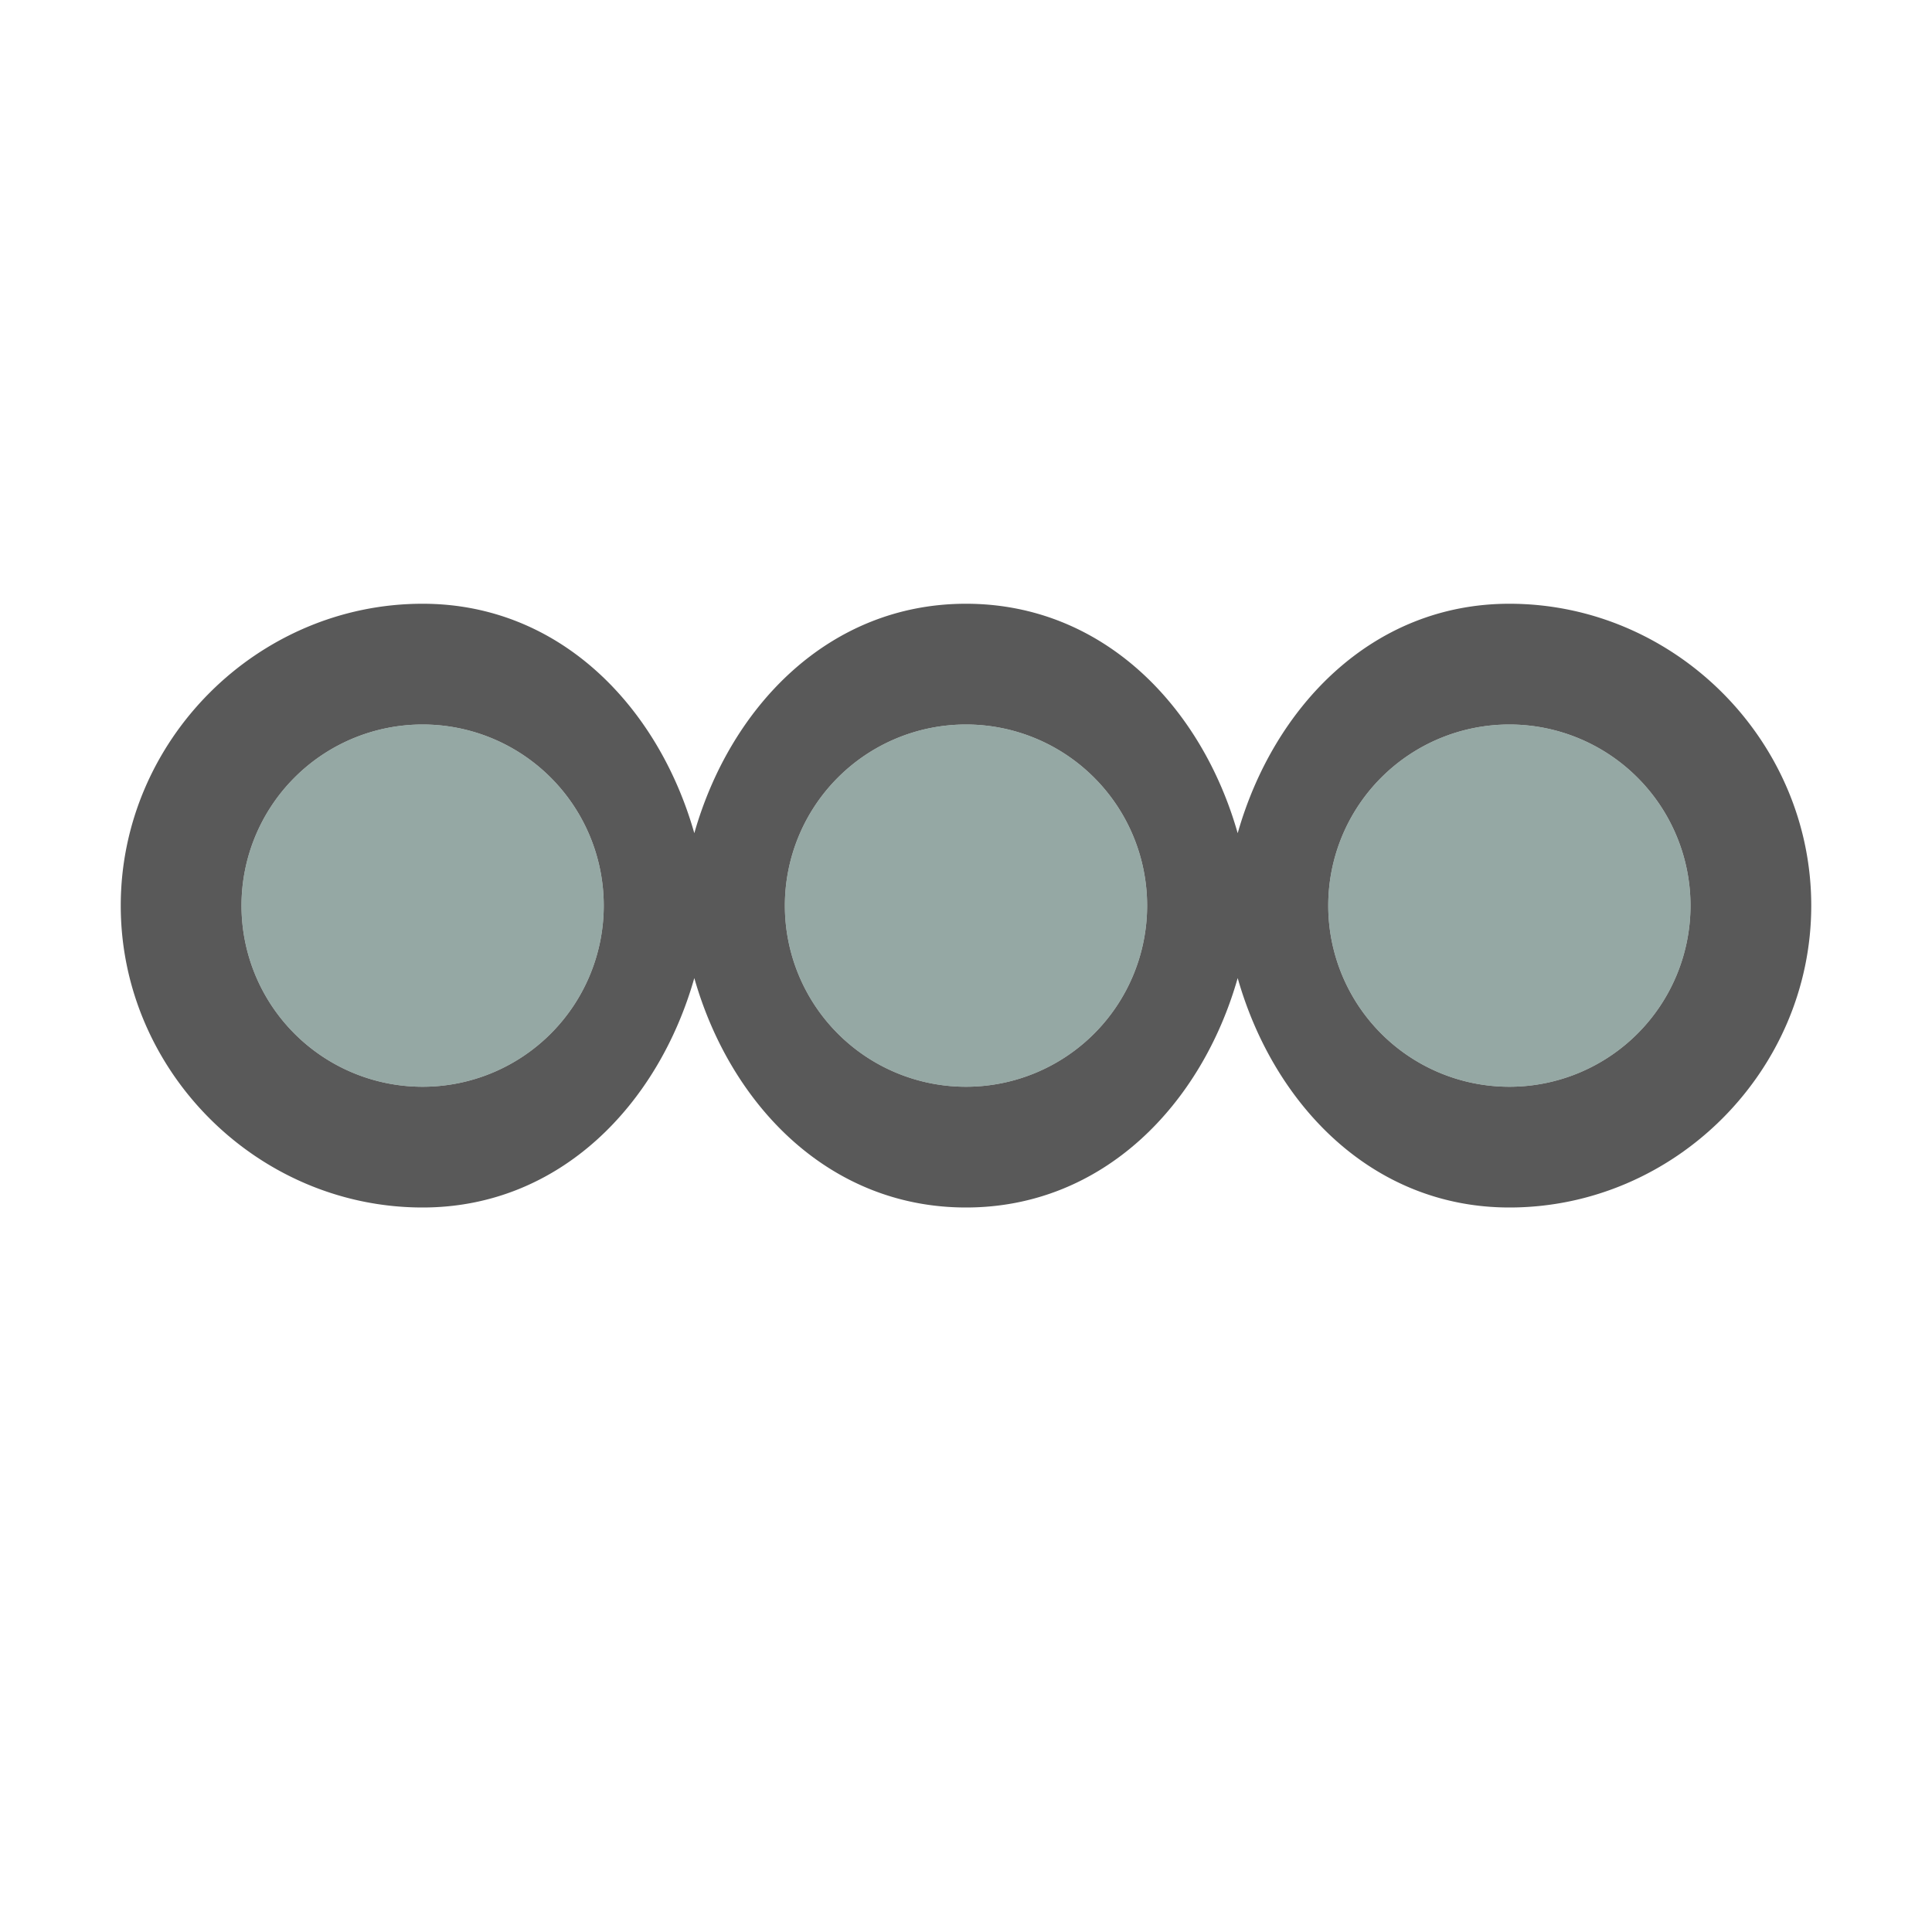 <svg width="16" height="16" version="1.1" xmlns="http://www.w3.org/2000/svg">
 <defs>
  <style id="current-color-scheme" type="text/css">.ColorScheme-Text{color:#727272}</style>
 </defs>
 <path d="m3.5 5c-1.369 0-2.5 1.131-2.5 2.5s1.131 2.5 2.5 2.5c1.136 0 1.952-0.853 2.25-1.9 0.298 1.048 1.114 1.9 2.25 1.9s1.952-0.853 2.25-1.9c0.298 1.048 1.114 1.9 2.25 1.9 1.369 0 2.5-1.131 2.5-2.5s-1.131-2.5-2.5-2.5c-1.136 0-1.952 0.853-2.25 1.9-0.298-1.048-1.114-1.9-2.25-1.9s-1.952 0.853-2.25 1.9c-0.298-1.048-1.114-1.9-2.25-1.9zm0 1a1.5 1.5 0 0 1 1.5 1.5 1.5 1.5 0 0 1-1.5 1.5 1.5 1.5 0 0 1-1.5-1.5 1.5 1.5 0 0 1 1.5-1.5zm4.5 0a1.5 1.5 0 0 1 1.5 1.5 1.5 1.5 0 0 1-1.5 1.5 1.5 1.5 0 0 1-1.5-1.5 1.5 1.5 0 0 1 1.5-1.5zm4.5 0a1.5 1.5 0 0 1 1.5 1.5 1.5 1.5 0 0 1-1.5 1.5 1.5 1.5 0 0 1-1.5-1.5 1.5 1.5 0 0 1 1.5-1.5z" color="#000000" color-rendering="auto" dominant-baseline="auto" fill="#000000" fill-rule="evenodd" image-rendering="auto" opacity=".65" shape-rendering="auto" solid-color="#000000" style="font-feature-settings:normal;font-variant-alternates:normal;font-variant-caps:normal;font-variant-ligatures:normal;font-variant-numeric:normal;font-variant-position:normal;isolation:auto;mix-blend-mode:normal;paint-order:stroke fill markers;shape-padding:0;text-decoration-color:#000000;text-decoration-line:none;text-decoration-style:solid;text-indent:0;text-orientation:mixed;text-transform:none;white-space:normal"/>
 <path d="m3.5 6a1.5 1.5 0 0 0-1.5 1.5 1.5 1.5 0 0 0 1.5 1.5 1.5 1.5 0 0 0 1.5-1.5 1.5 1.5 0 0 0-1.5-1.5zm4.5 0a1.5 1.5 0 0 0-1.5 1.5 1.5 1.5 0 0 0 1.5 1.5 1.5 1.5 0 0 0 1.5-1.5 1.5 1.5 0 0 0-1.5-1.5zm4.5 0a1.5 1.5 0 0 0-1.5 1.5 1.5 1.5 0 0 0 1.5 1.5 1.5 1.5 0 0 0 1.5-1.5 1.5 1.5 0 0 0-1.5-1.5z" fill="#5c7a74" fill-rule="evenodd" opacity=".65" style="paint-order:stroke fill markers"/>
</svg>
